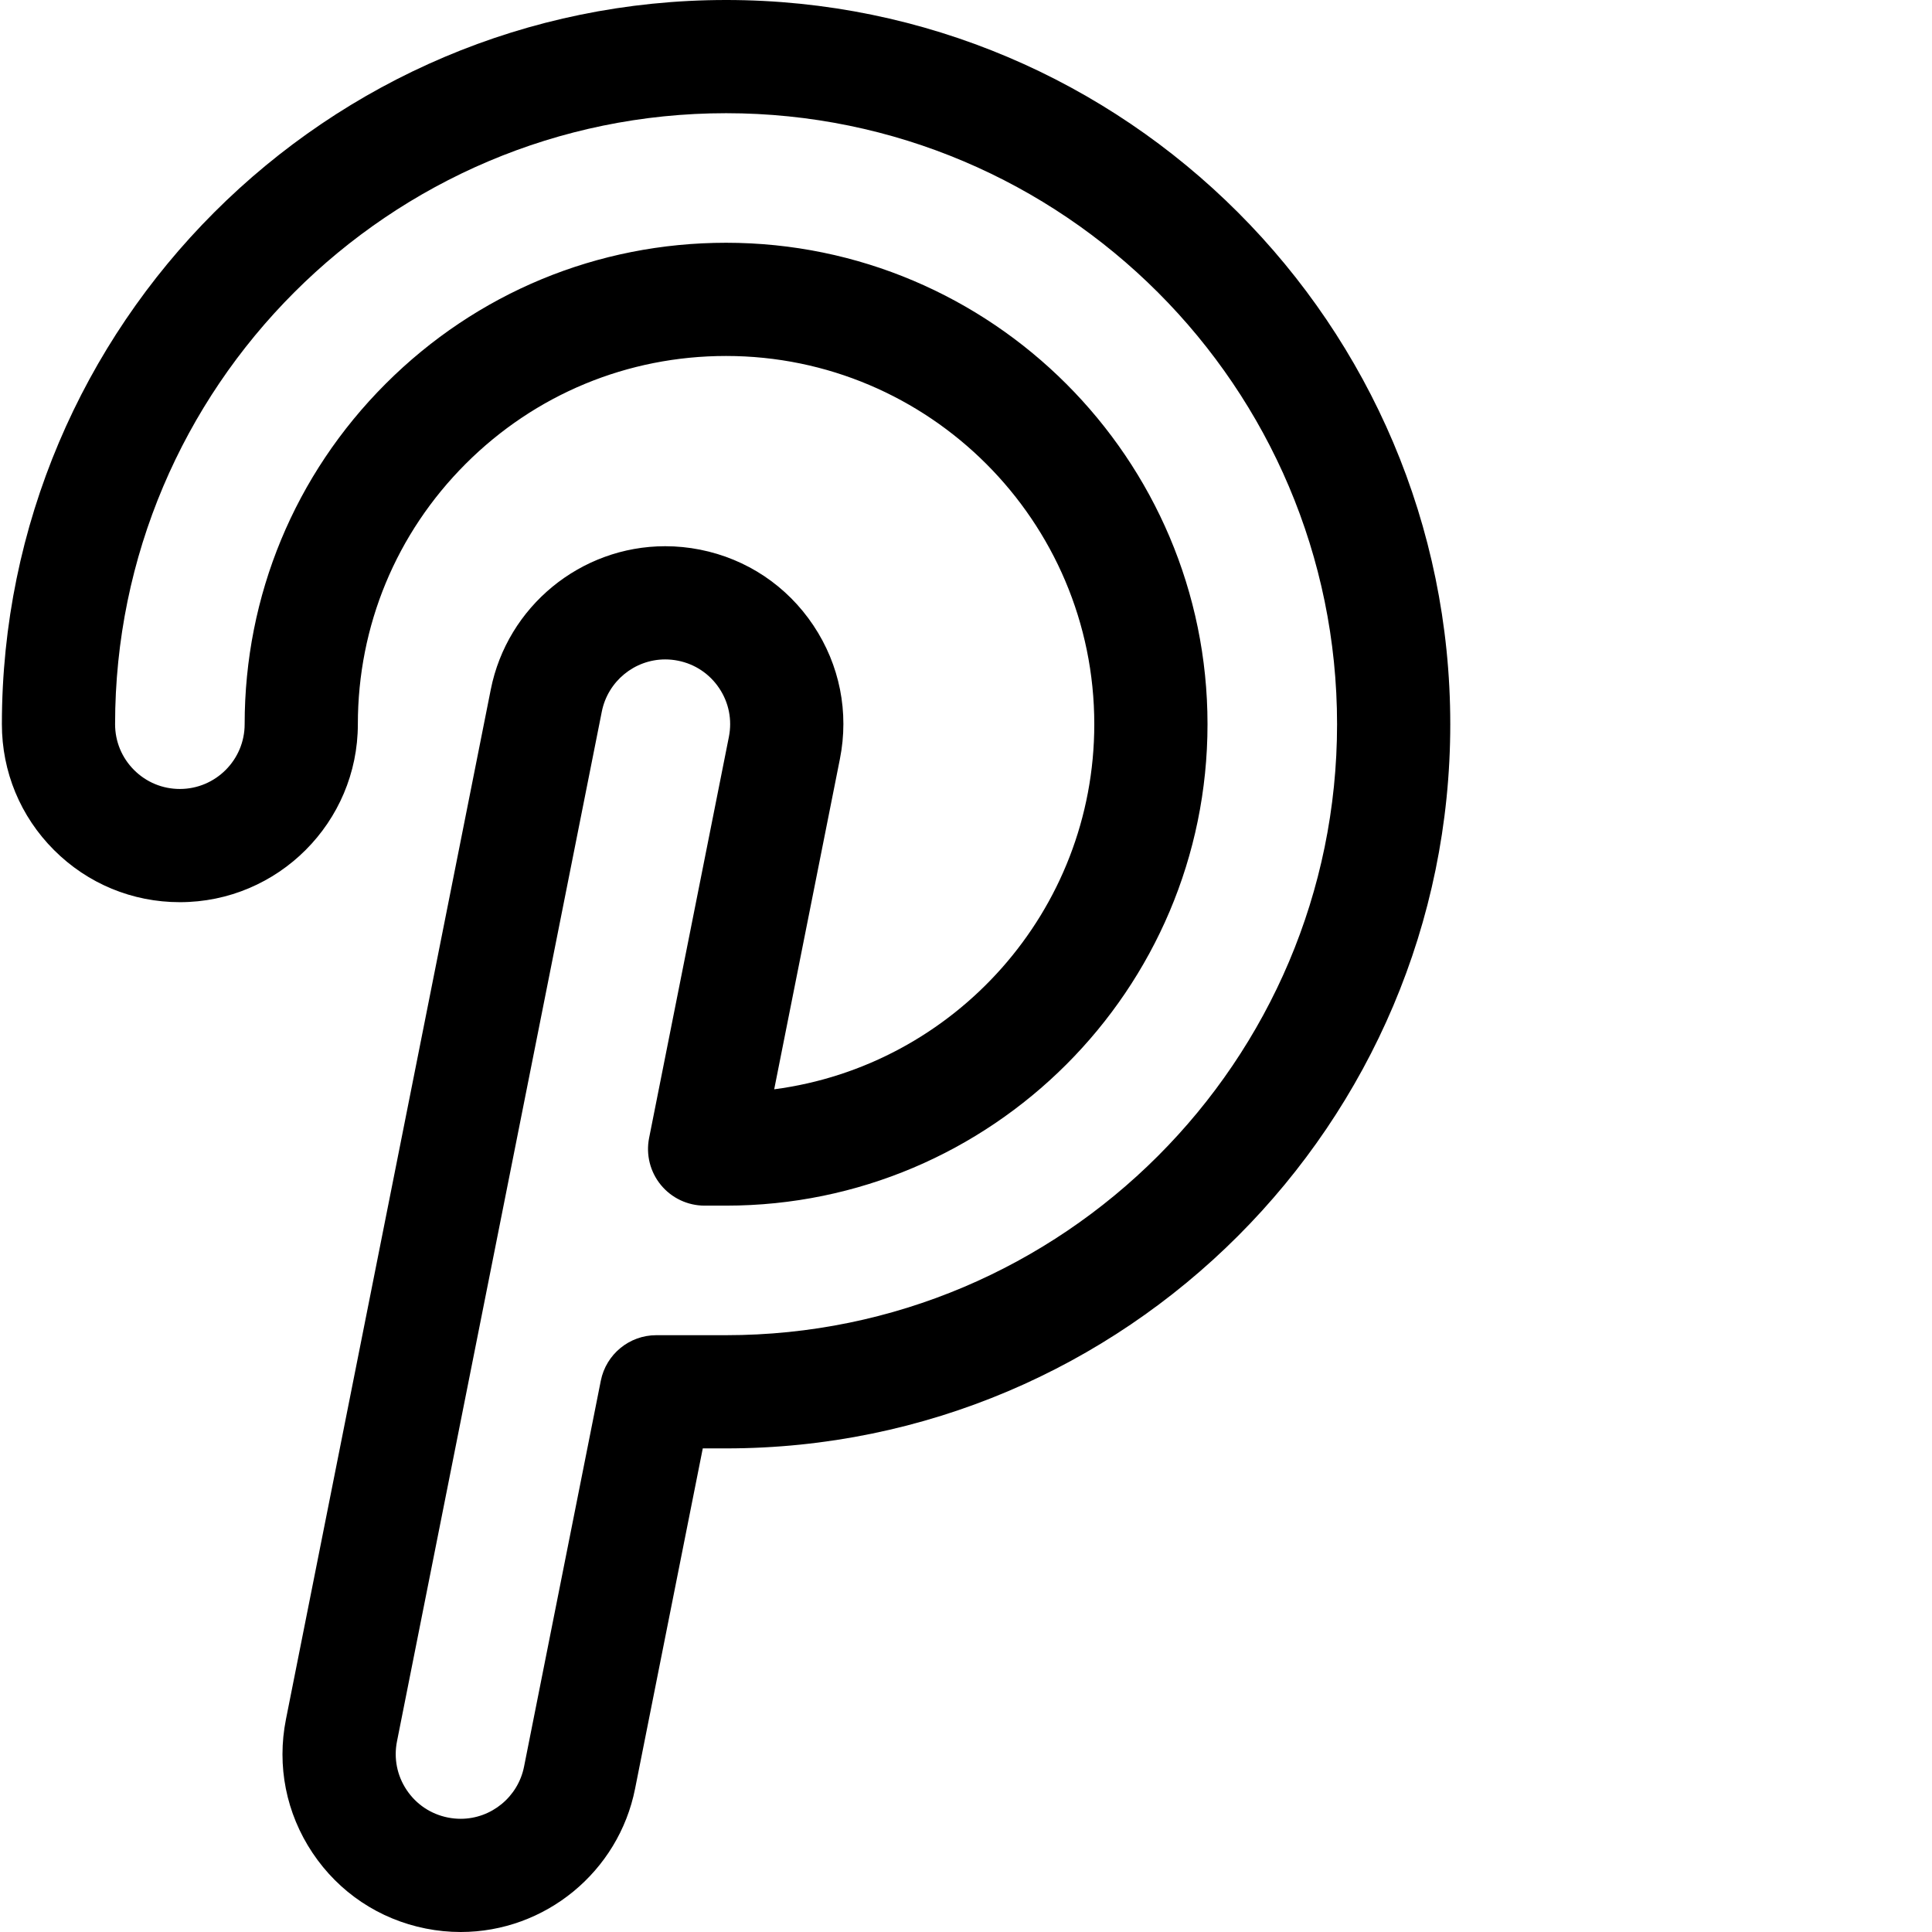 <svg height="511pt" viewBox="0 0 512 512" width="511pt" xmlns="http://www.w3.org/2000/svg"><path d="m192.418 0c-105.824 0-191.918 86.094-191.918 191.918 0 12.602 4.902 24.445 13.812 33.352 8.906 8.91 20.754 13.816 33.355 13.816 26.004 0 47.164-21.156 47.168-47.168 0-26.066 10.148-50.57 28.578-69 18.43-18.434 42.938-28.582 69.004-28.582 53.809 0 97.582 43.773 97.582 97.582 0 49.488-37.023 90.492-84.828 96.758l17.414-87.543c2.461-12.359-.039-24.934-7.039-35.41-7-10.477-17.664-17.602-30.02-20.059-3.043-.605-6.152-.91-9.234-.91-22.414 0-41.855 15.969-46.23 37.969l-54.281 272.902c-2.457 12.355.043 24.93 7.043 35.406s17.66 17.598 30.016 20.055c3.047.605 6.152.914 9.238.914 22.414 0 41.852-15.973 46.223-37.973l17.941-90.188h6.176c105.824 0 191.918-86.098 191.918-191.922s-86.094-191.918-191.918-191.918zm0 353.84h-18.488c-7.152 0-13.312 5.055-14.711 12.074l-20.34 102.266c-1.59 8.008-8.656 13.82-16.797 13.82-1.125 0-2.266-.113-3.387-.336-4.5-.895-8.379-3.484-10.926-7.297s-3.457-8.391-2.562-12.891l54.281-272.902c1.594-8.008 8.66-13.82 16.805-13.82 1.125 0 2.262.113 3.383.336 4.5.895 8.379 3.484 10.926 7.301 2.551 3.809 3.457 8.387 2.562 12.887l-21.145 106.305c-.875 4.406.27 8.973 3.117 12.441 2.848 3.473 7.105 5.484 11.594 5.484h5.684c70.352 0 127.59-57.234 127.59-127.586s-57.234-127.586-127.586-127.586c-34.078 0-66.117 13.27-90.215 37.367-24.098 24.102-37.367 56.141-37.367 90.215 0 9.465-7.703 17.168-17.172 17.168-4.586 0-8.895-1.785-12.137-5.027-3.242-3.242-5.027-7.551-5.027-12.141 0-89.281 72.637-161.918 161.918-161.918s161.918 72.637 161.918 161.922c0 89.281-72.637 161.918-161.918 161.918zm0 0"/></svg>